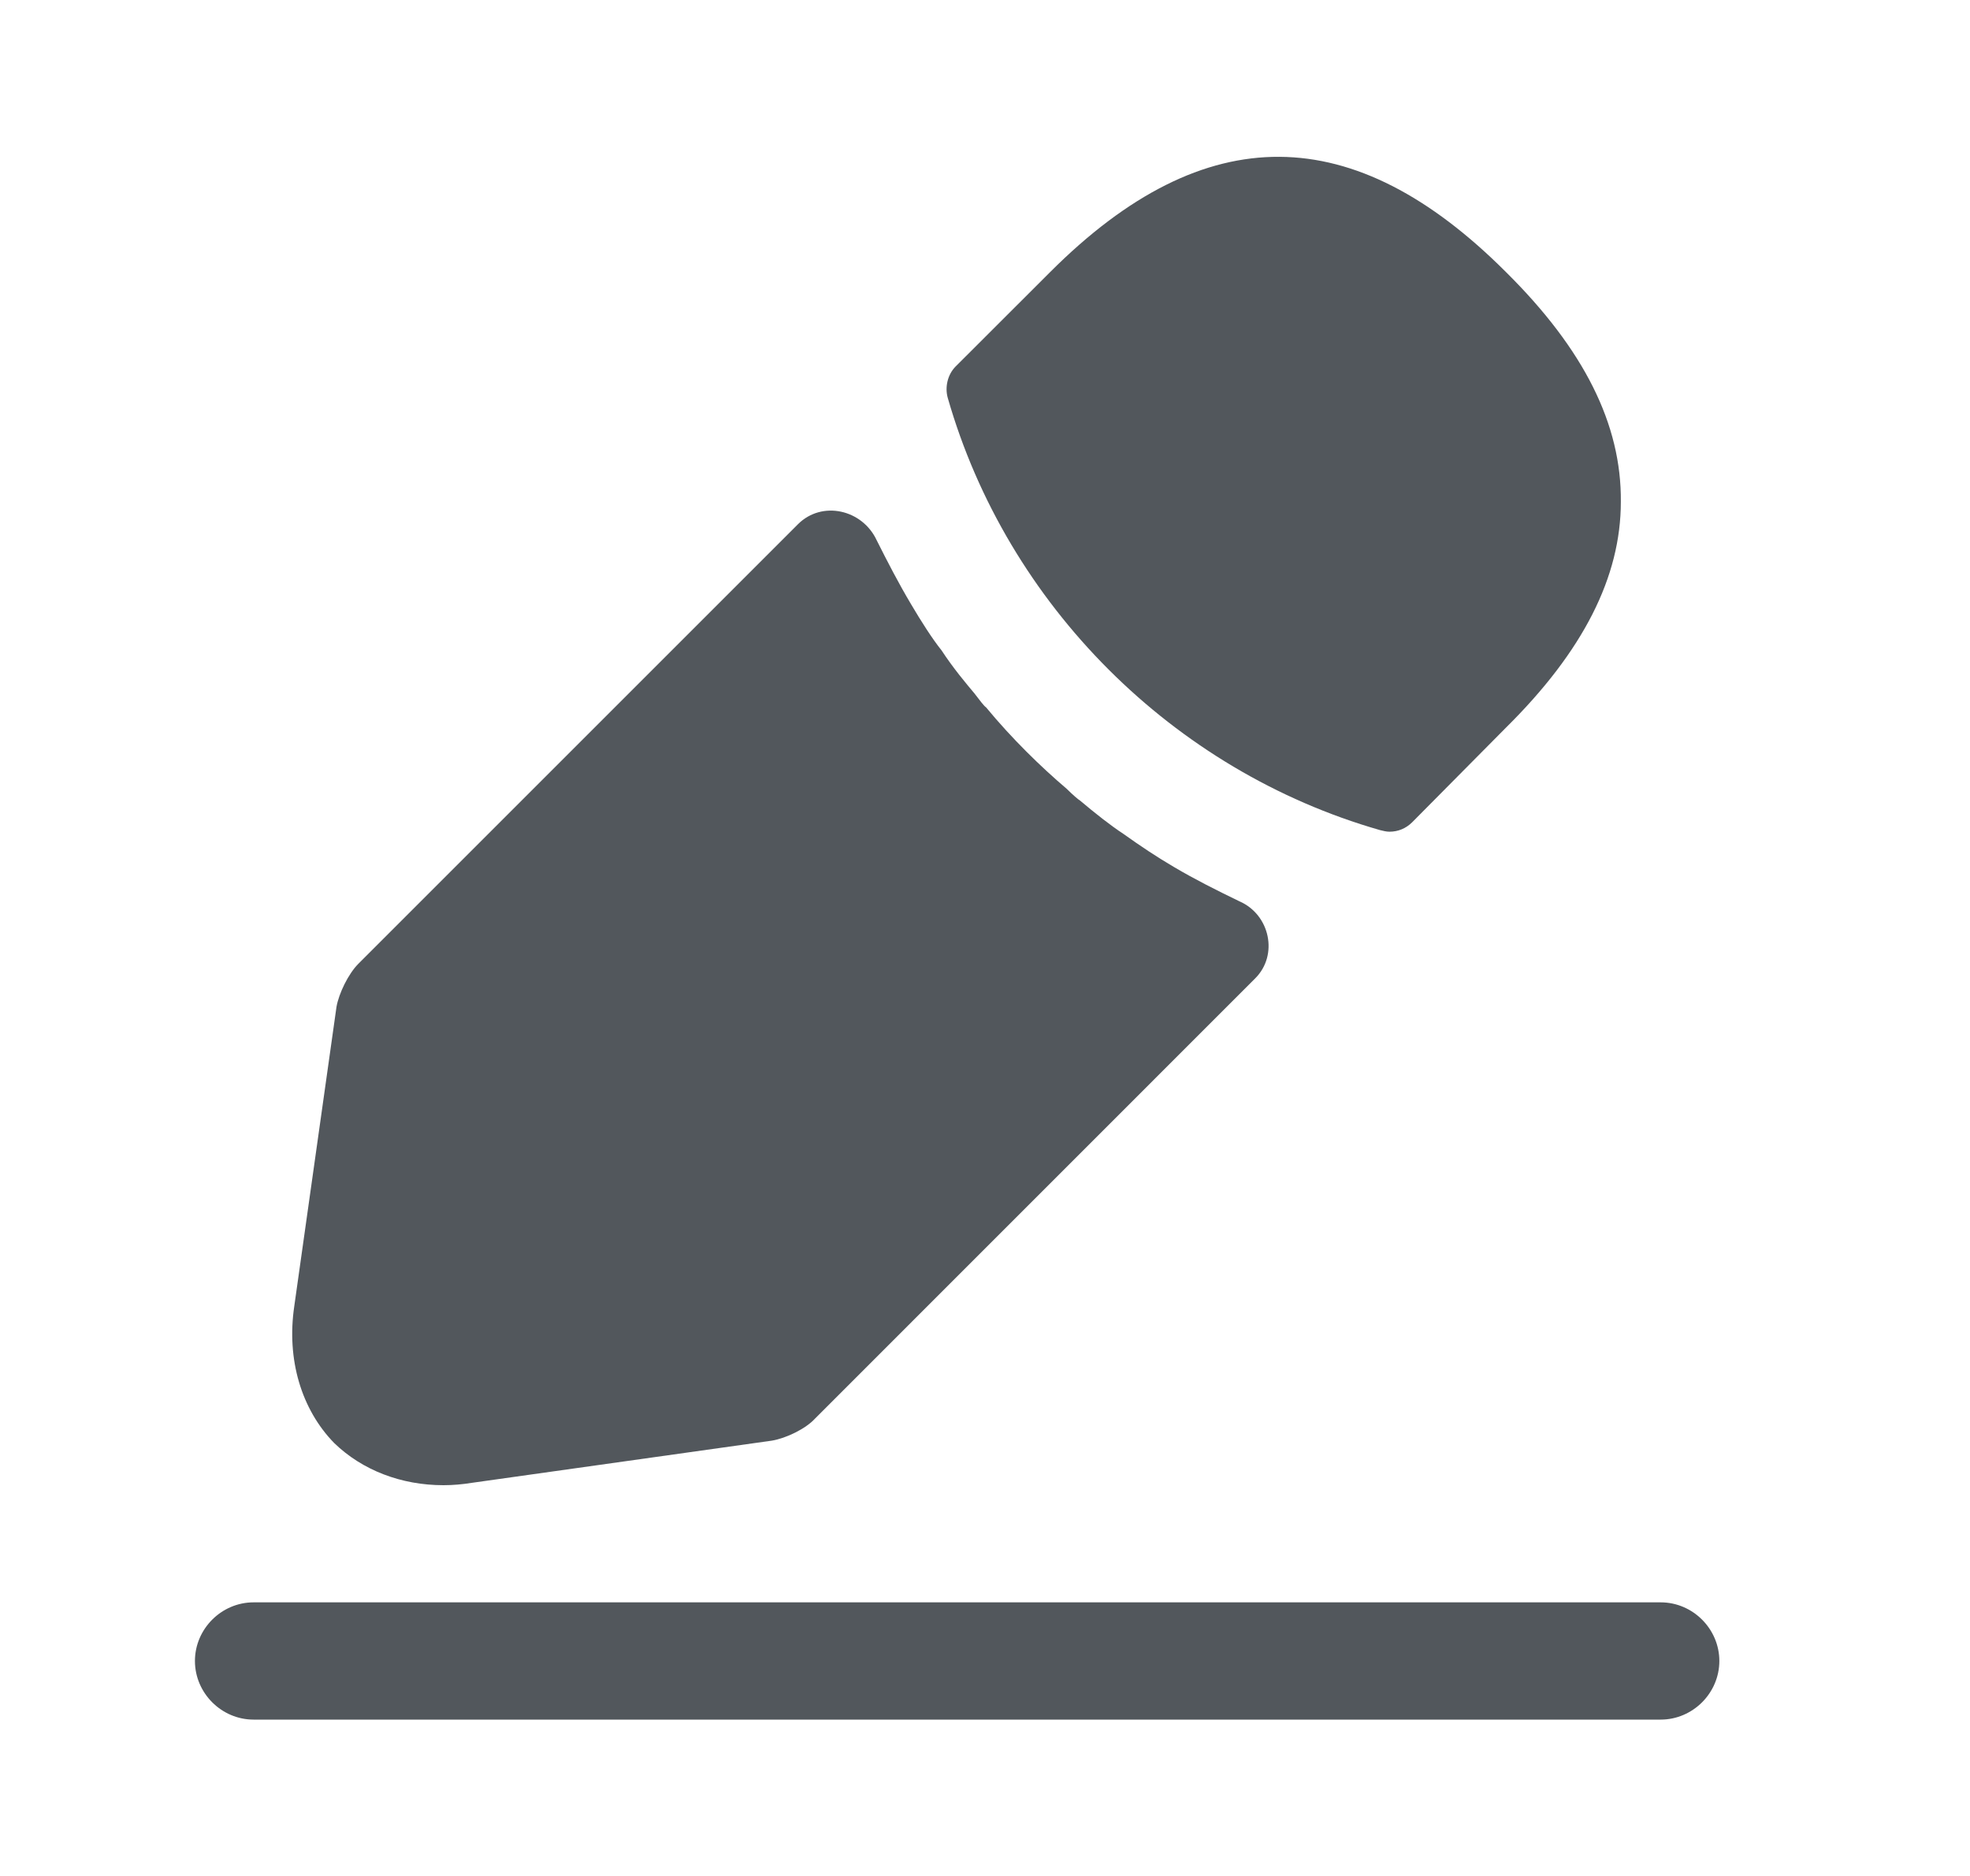 <svg width="21" height="20" viewBox="0 0 21 20" fill="none" xmlns="http://www.w3.org/2000/svg">
<path d="M17.703 18.333H2.703C2.361 18.333 2.078 18.05 2.078 17.708C2.078 17.366 2.361 17.083 2.703 17.083H17.703C18.045 17.083 18.328 17.366 18.328 17.708C18.328 18.05 18.045 18.333 17.703 18.333Z" fill="#52575C"/>
<path d="M16.053 2.9C14.436 1.283 12.853 1.242 11.195 2.9L10.186 3.908C10.103 3.992 10.07 4.125 10.103 4.242C10.736 6.45 12.503 8.217 14.711 8.85C14.745 8.858 14.778 8.867 14.811 8.867C14.903 8.867 14.986 8.833 15.053 8.767L16.053 7.758C16.878 6.942 17.278 6.15 17.278 5.35C17.286 4.525 16.886 3.725 16.053 2.9Z" fill="#52575C"/>
<path d="M13.212 9.609C12.97 9.492 12.737 9.375 12.512 9.242C12.328 9.134 12.153 9.017 11.978 8.892C11.837 8.8 11.67 8.667 11.512 8.534C11.495 8.525 11.437 8.475 11.37 8.409C11.095 8.175 10.787 7.875 10.512 7.542C10.487 7.525 10.445 7.467 10.387 7.392C10.303 7.292 10.162 7.125 10.037 6.934C9.937 6.809 9.82 6.625 9.712 6.442C9.578 6.217 9.462 5.992 9.345 5.759V5.759C9.192 5.431 8.762 5.333 8.506 5.589L3.82 10.275C3.712 10.384 3.612 10.592 3.587 10.734L3.137 13.925C3.053 14.492 3.212 15.025 3.562 15.384C3.862 15.675 4.278 15.834 4.728 15.834C4.828 15.834 4.928 15.825 5.028 15.809L8.228 15.359C8.378 15.334 8.587 15.234 8.687 15.125L13.38 10.431C13.631 10.181 13.537 9.75 13.212 9.609V9.609Z" fill="#52575C"/>
</svg>
